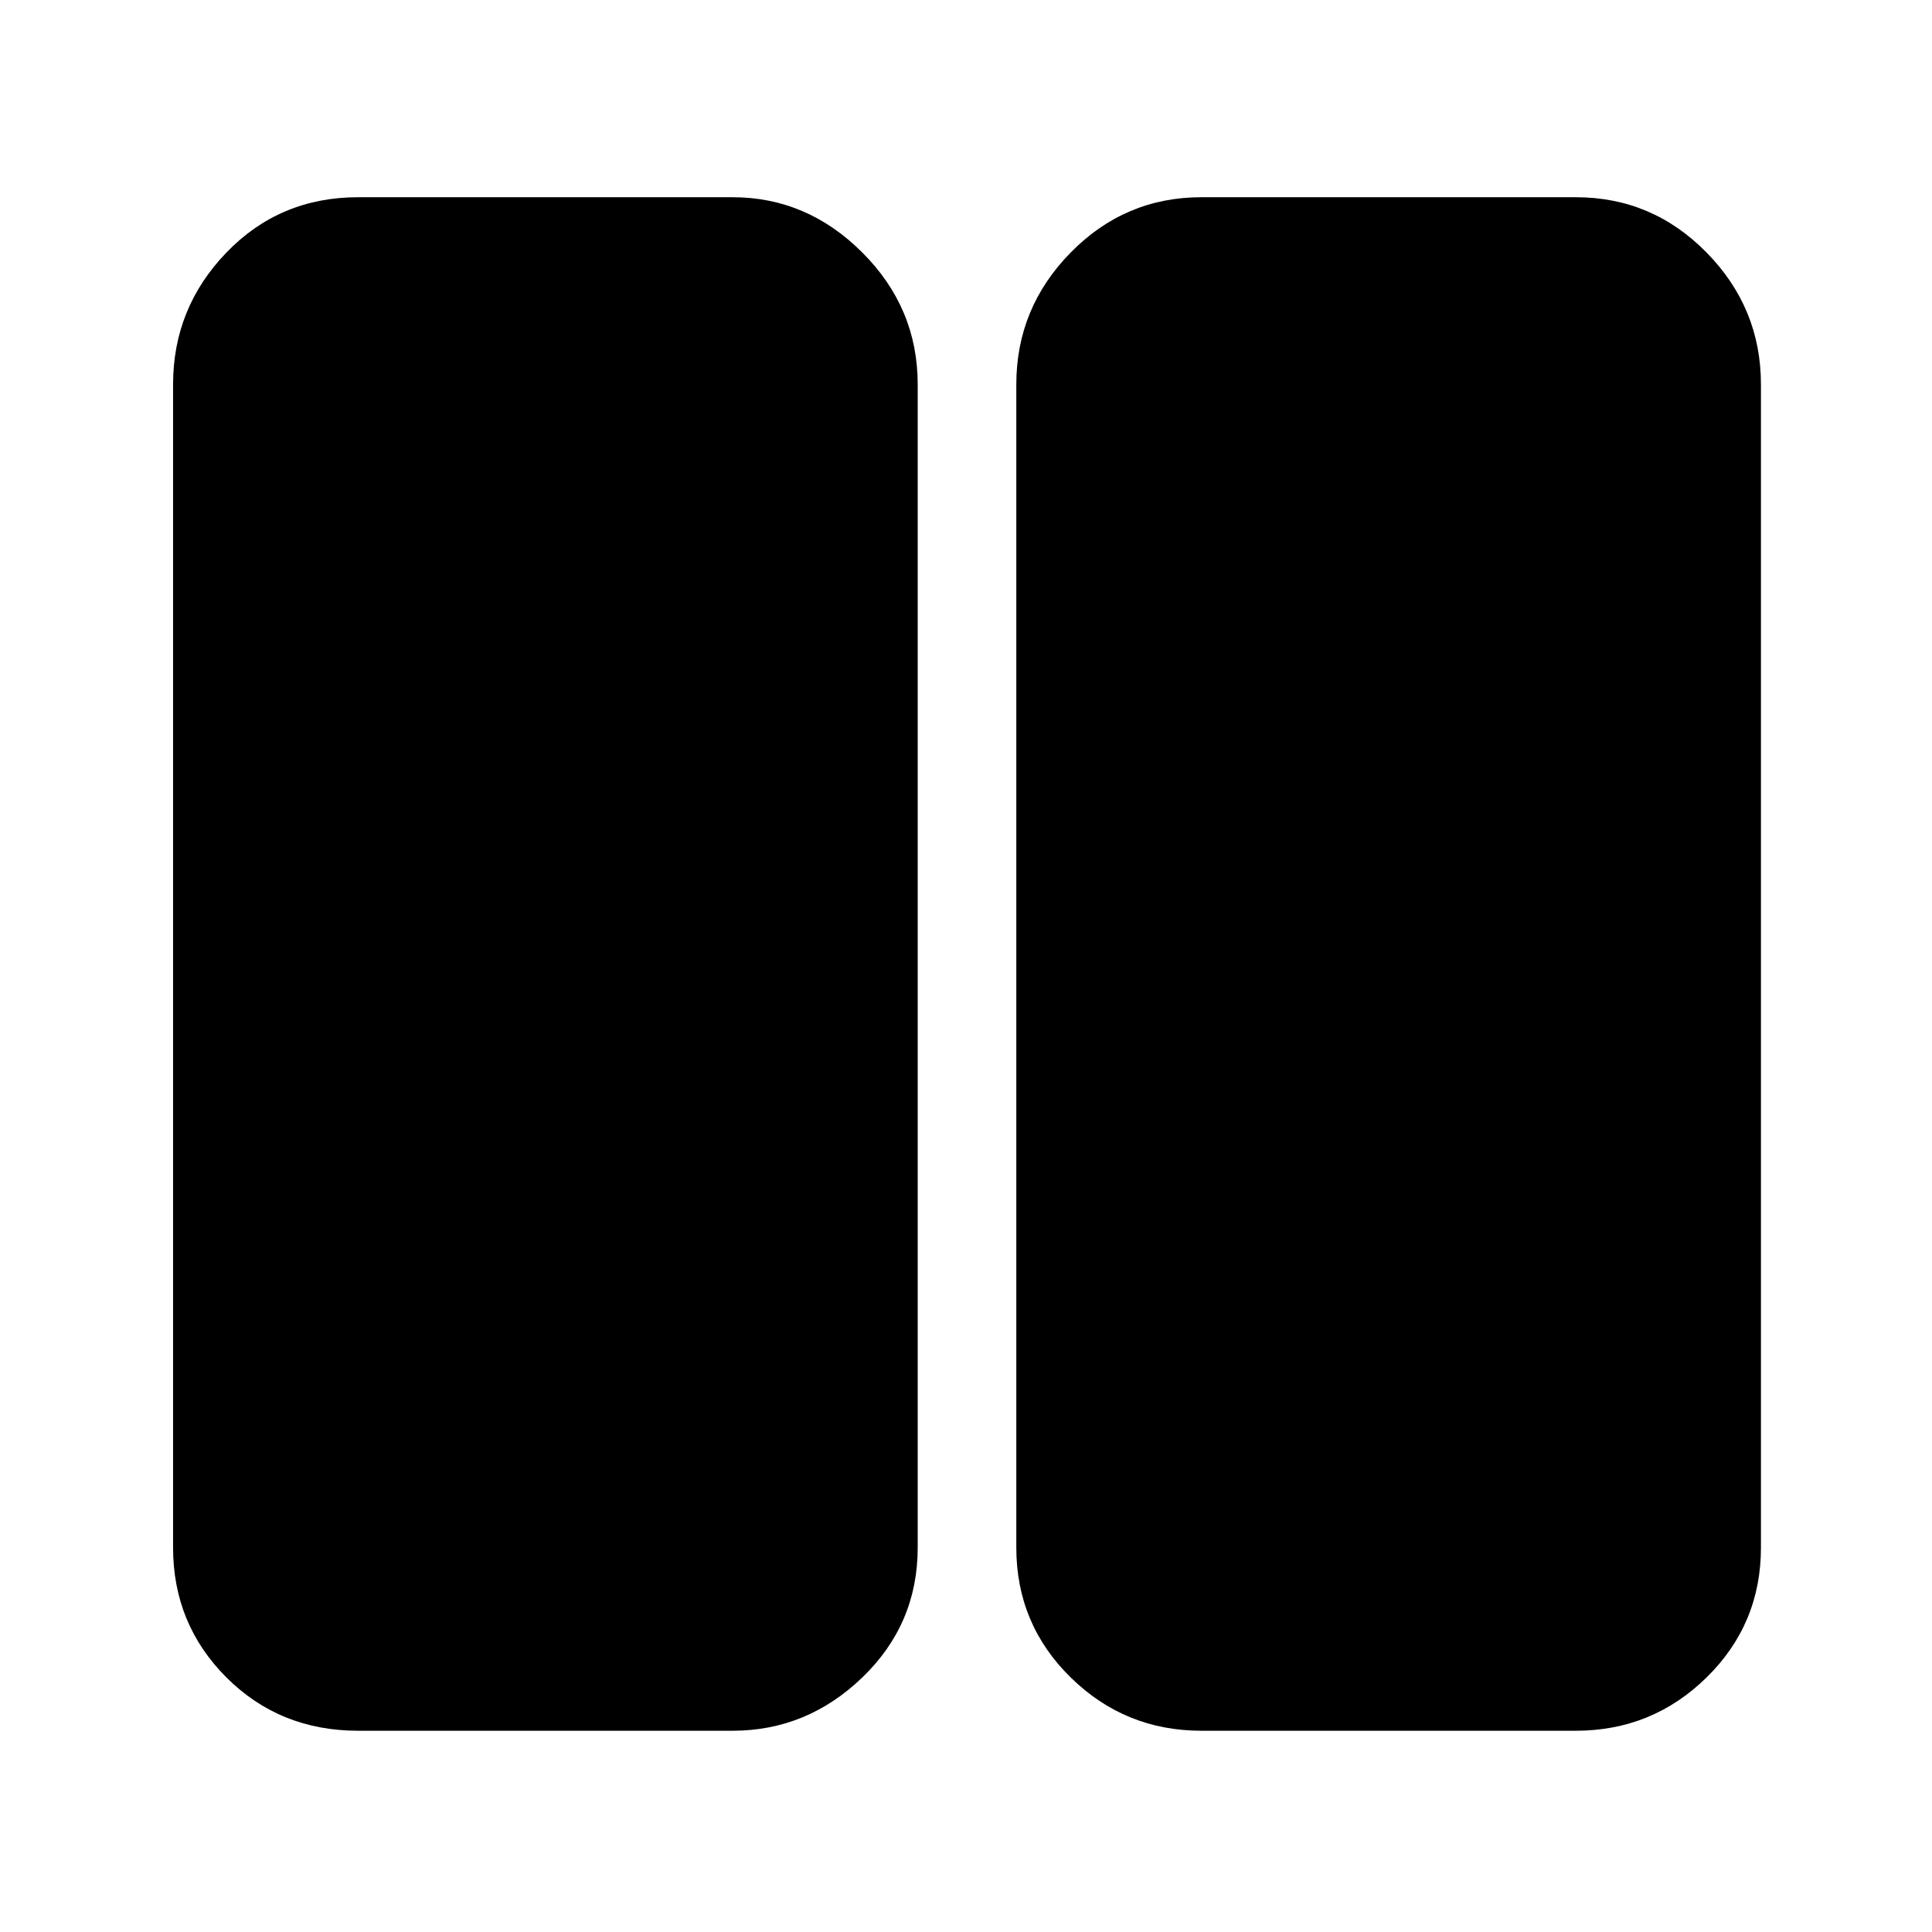 <svg xmlns="http://www.w3.org/2000/svg" height="48" width="48"><path d="M29.85 43q-1.9 0-3.25-1.325t-1.35-3.225V9.55q0-1.9 1.35-3.275T29.85 4.9h9.3q1.9 0 3.25 1.375t1.35 3.275v28.9q0 1.9-1.35 3.225Q41.05 43 39.15 43ZM8.9 43q-1.95 0-3.275-1.325T4.3 38.45V9.55q0-1.9 1.325-3.275T8.9 4.9h9.3q1.85 0 3.225 1.375T22.8 9.55v28.9q0 1.9-1.375 3.225Q20.05 43 18.2 43Z"/></svg>